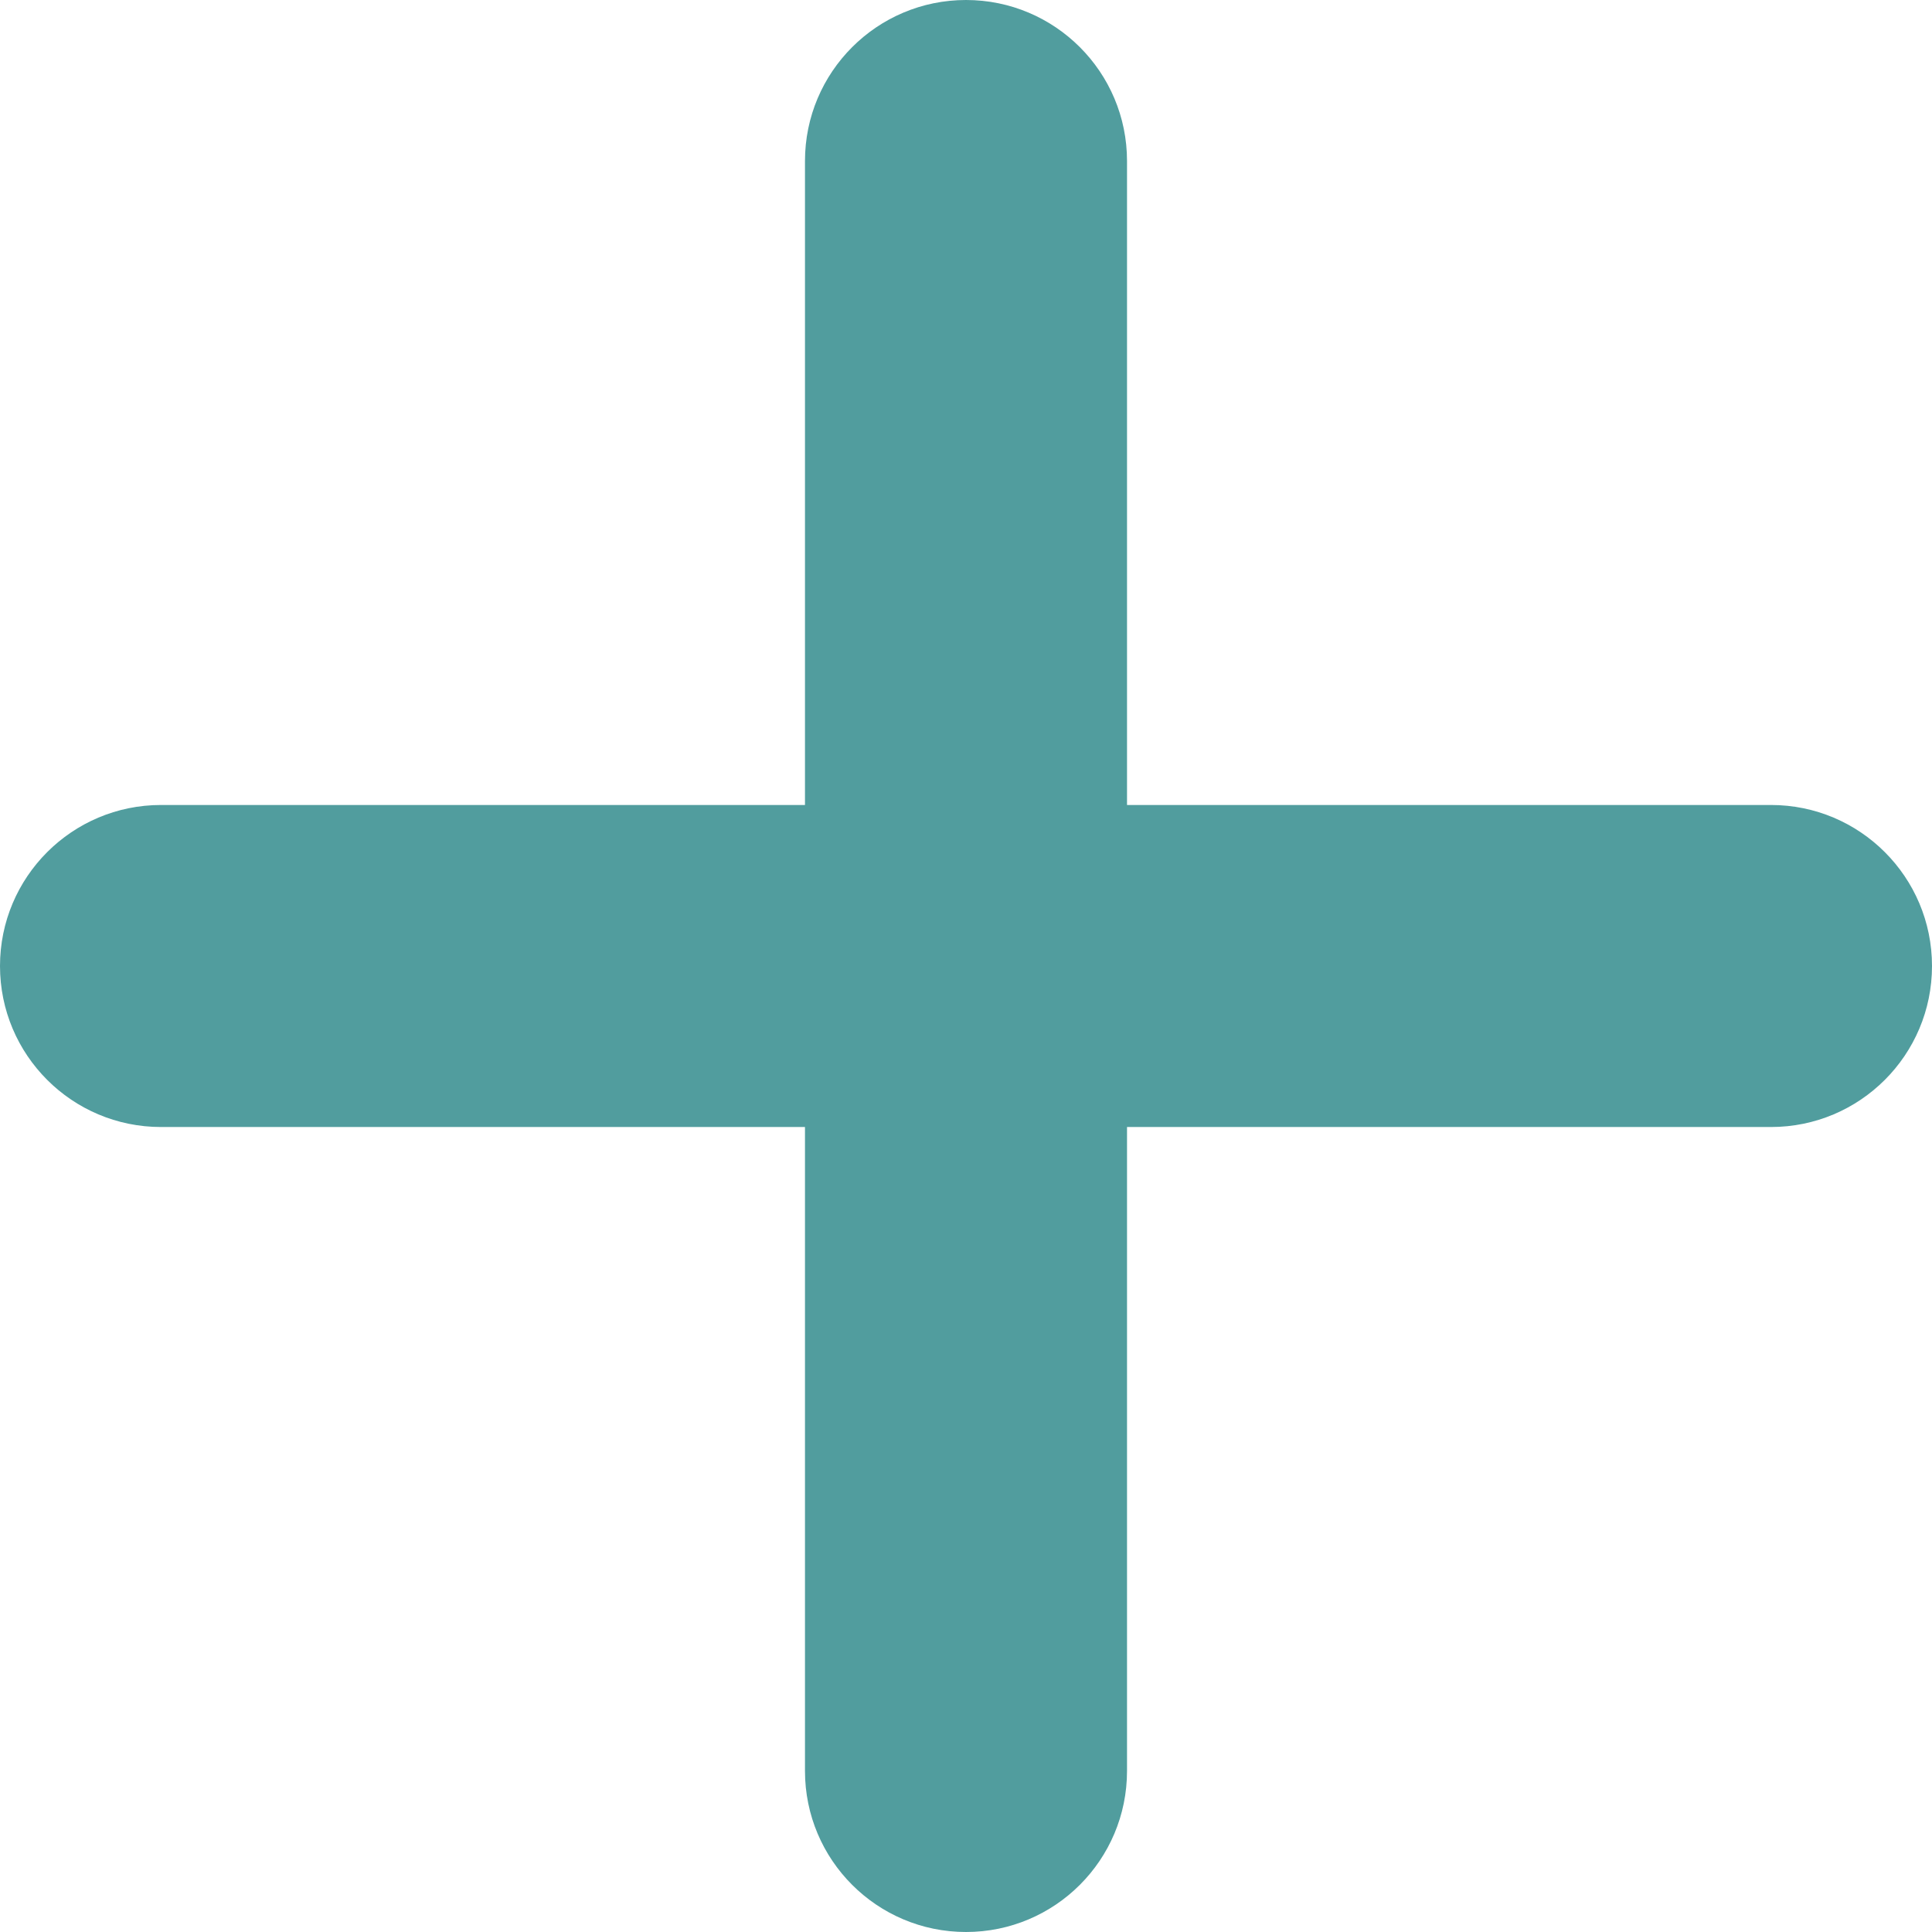 <svg width="32" height="32" viewBox="0 0 32 32" fill="none" xmlns="http://www.w3.org/2000/svg">
<path d="M0 16C0 14.527 1.194 13.333 2.667 13.333H29.333C30.806 13.333 32 14.527 32 16C32 17.473 30.806 18.667 29.333 18.667H2.667C1.194 18.667 0 17.473 0 16Z" fill="#519D9E"/>
<path d="M16 0C17.473 6.43764e-08 18.667 1.194 18.667 2.667L18.667 29.333C18.667 30.806 17.473 32 16 32C14.527 32 13.333 30.806 13.333 29.333L13.333 2.667C13.333 1.194 14.527 -6.43764e-08 16 0Z" fill="#519D9E"/>
</svg>
